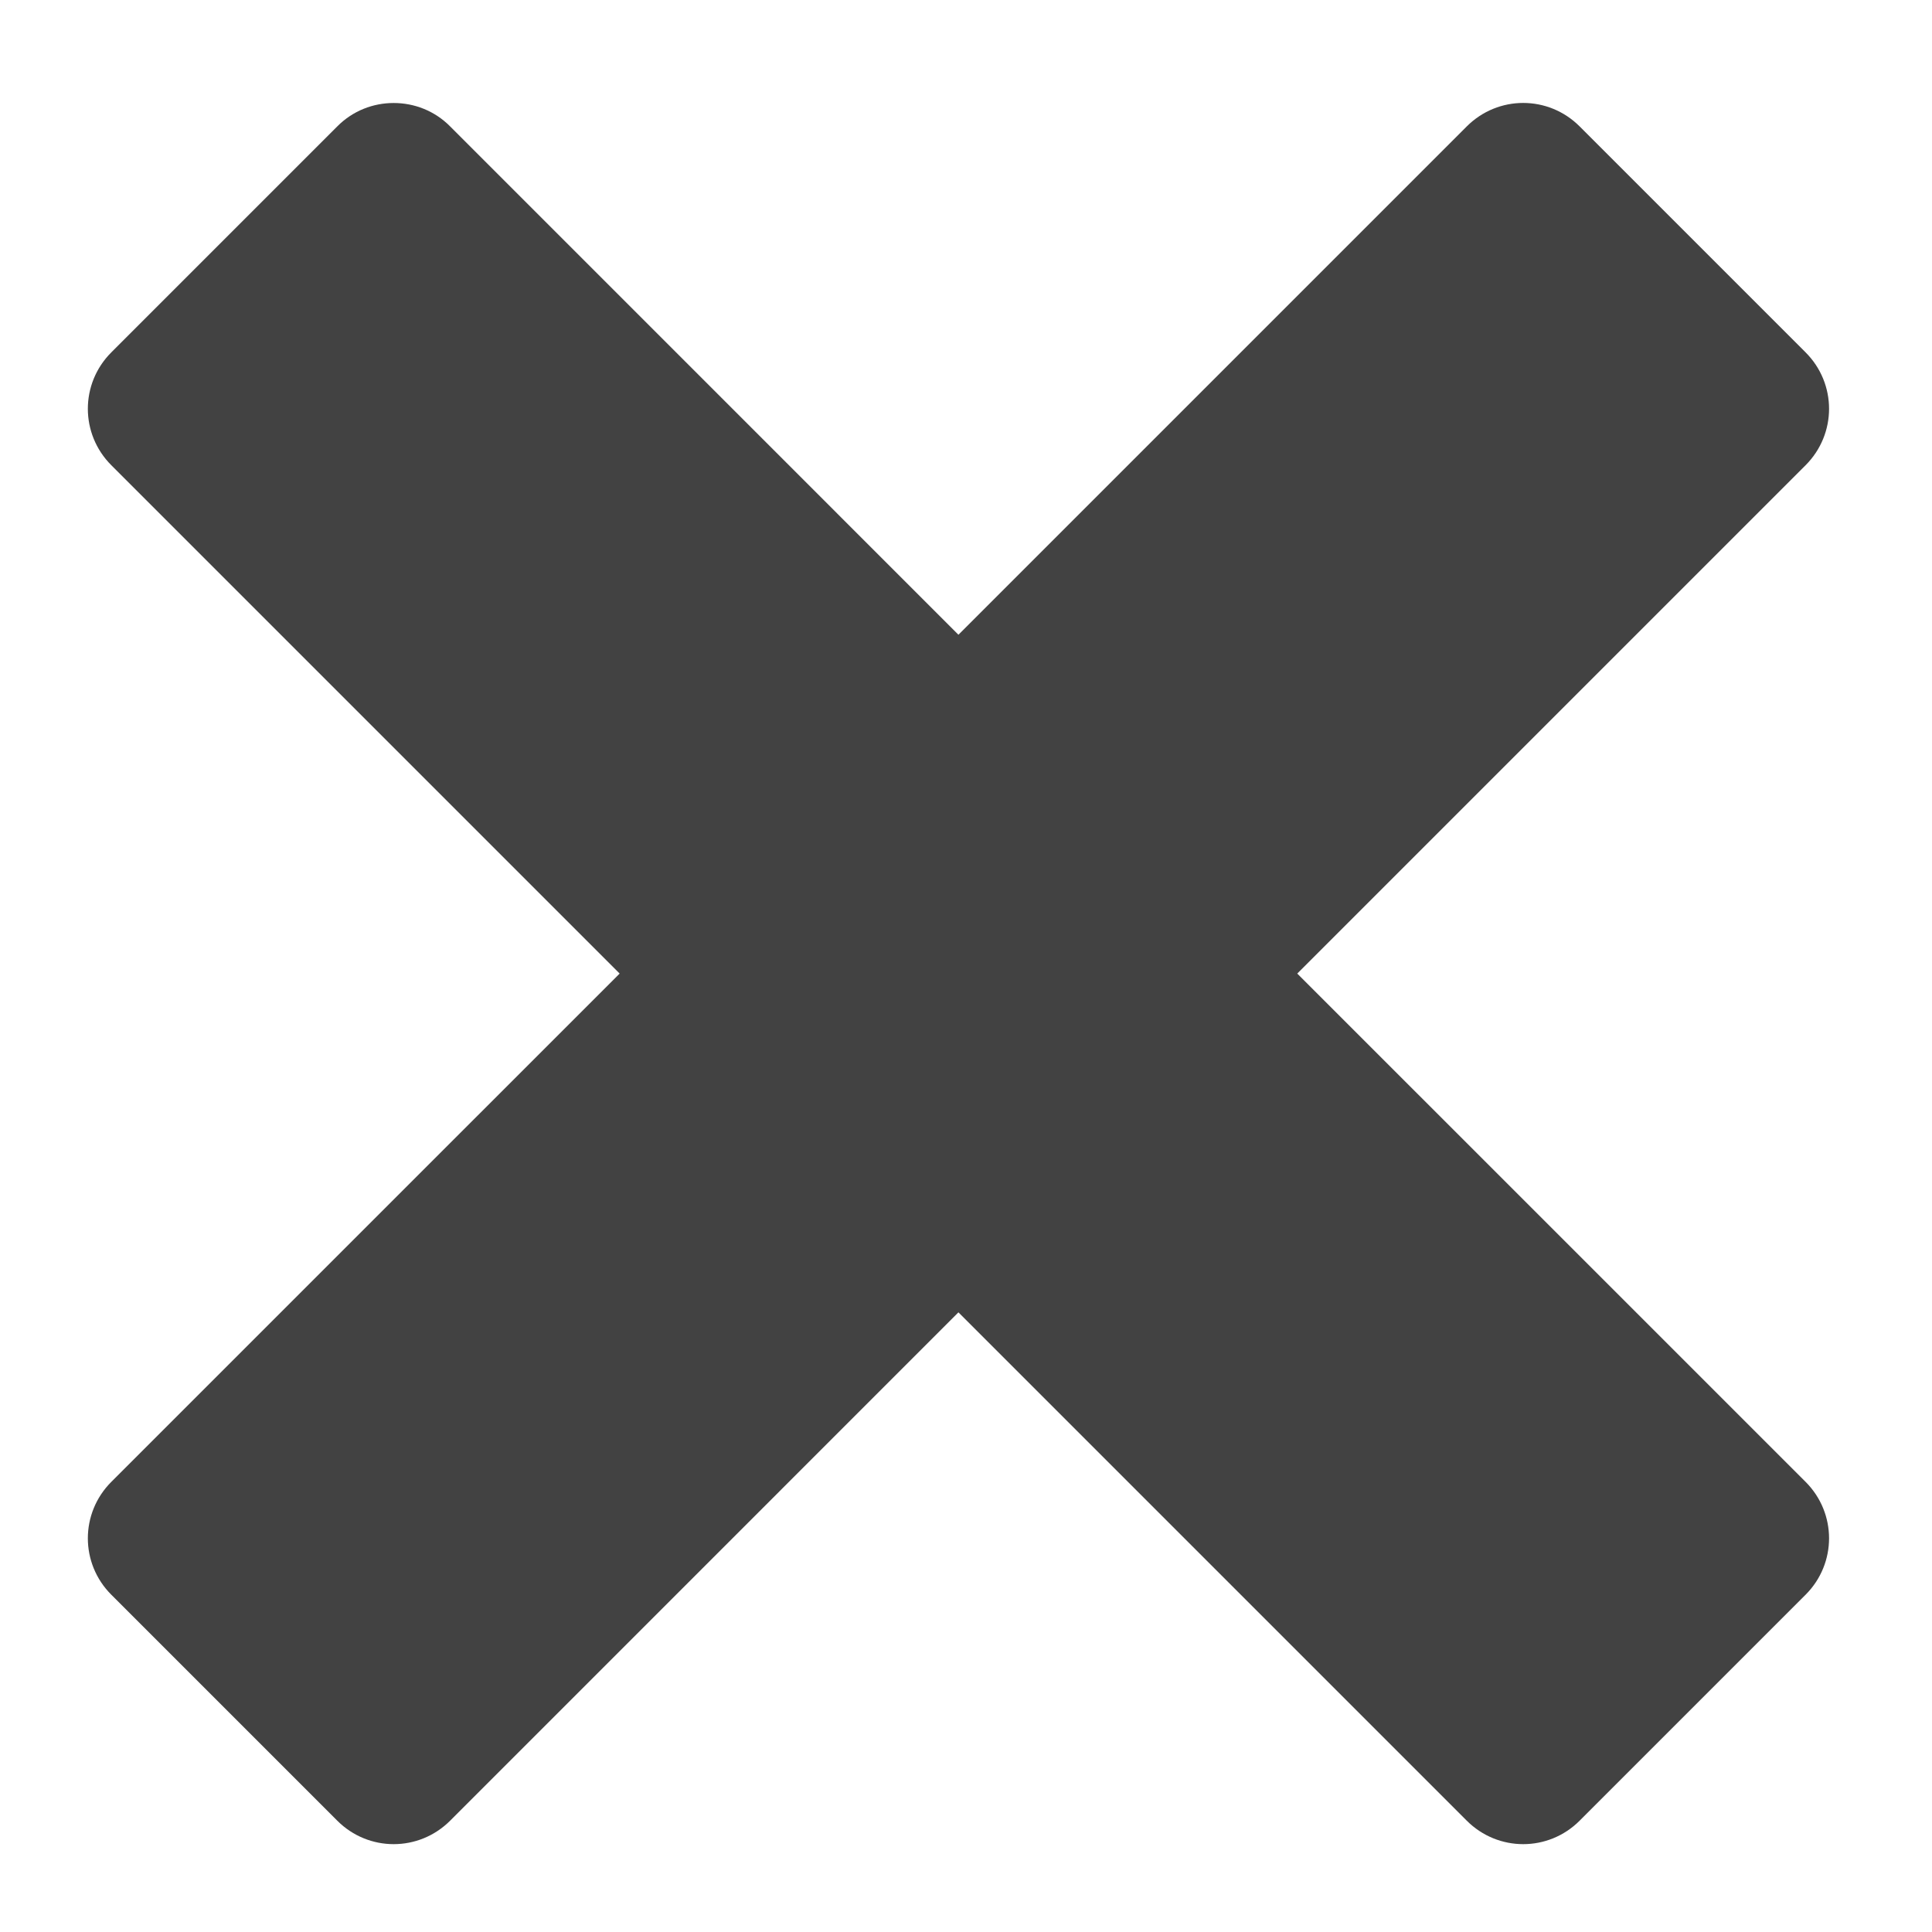 <?xml version="1.0" encoding="UTF-8"?>
<svg xmlns="http://www.w3.org/2000/svg" xmlns:xlink="http://www.w3.org/1999/xlink" width="48px" height="48px" viewBox="0 0 48 48" version="1.1">
<g id="surface1">
<path style=" stroke:none;fill-rule:nonzero;fill:rgb(25.882%,25.882%,25.882%);fill-opacity:1;" d="M 9.781 2.559 C 9.273 2.559 8.766 2.75 8.379 3.141 L 2.766 8.754 C 1.988 9.531 1.988 10.781 2.766 11.559 L 15.395 24.188 L 2.766 36.816 C 1.988 37.594 1.988 38.844 2.766 39.621 L 8.379 45.234 C 9.156 46.012 10.406 46.012 11.184 45.234 L 23.812 32.605 L 36.441 45.234 C 37.219 46.012 38.469 46.012 39.246 45.234 L 44.859 39.621 C 45.637 38.844 45.637 37.594 44.859 36.816 L 32.23 24.188 L 44.859 11.559 C 45.637 10.781 45.637 9.531 44.859 8.754 L 39.246 3.141 C 38.469 2.363 37.219 2.363 36.441 3.141 L 23.812 15.77 L 11.184 3.141 C 10.797 2.75 10.289 2.559 9.781 2.559 Z M 9.781 2.559 "/>
</g>
</svg>

